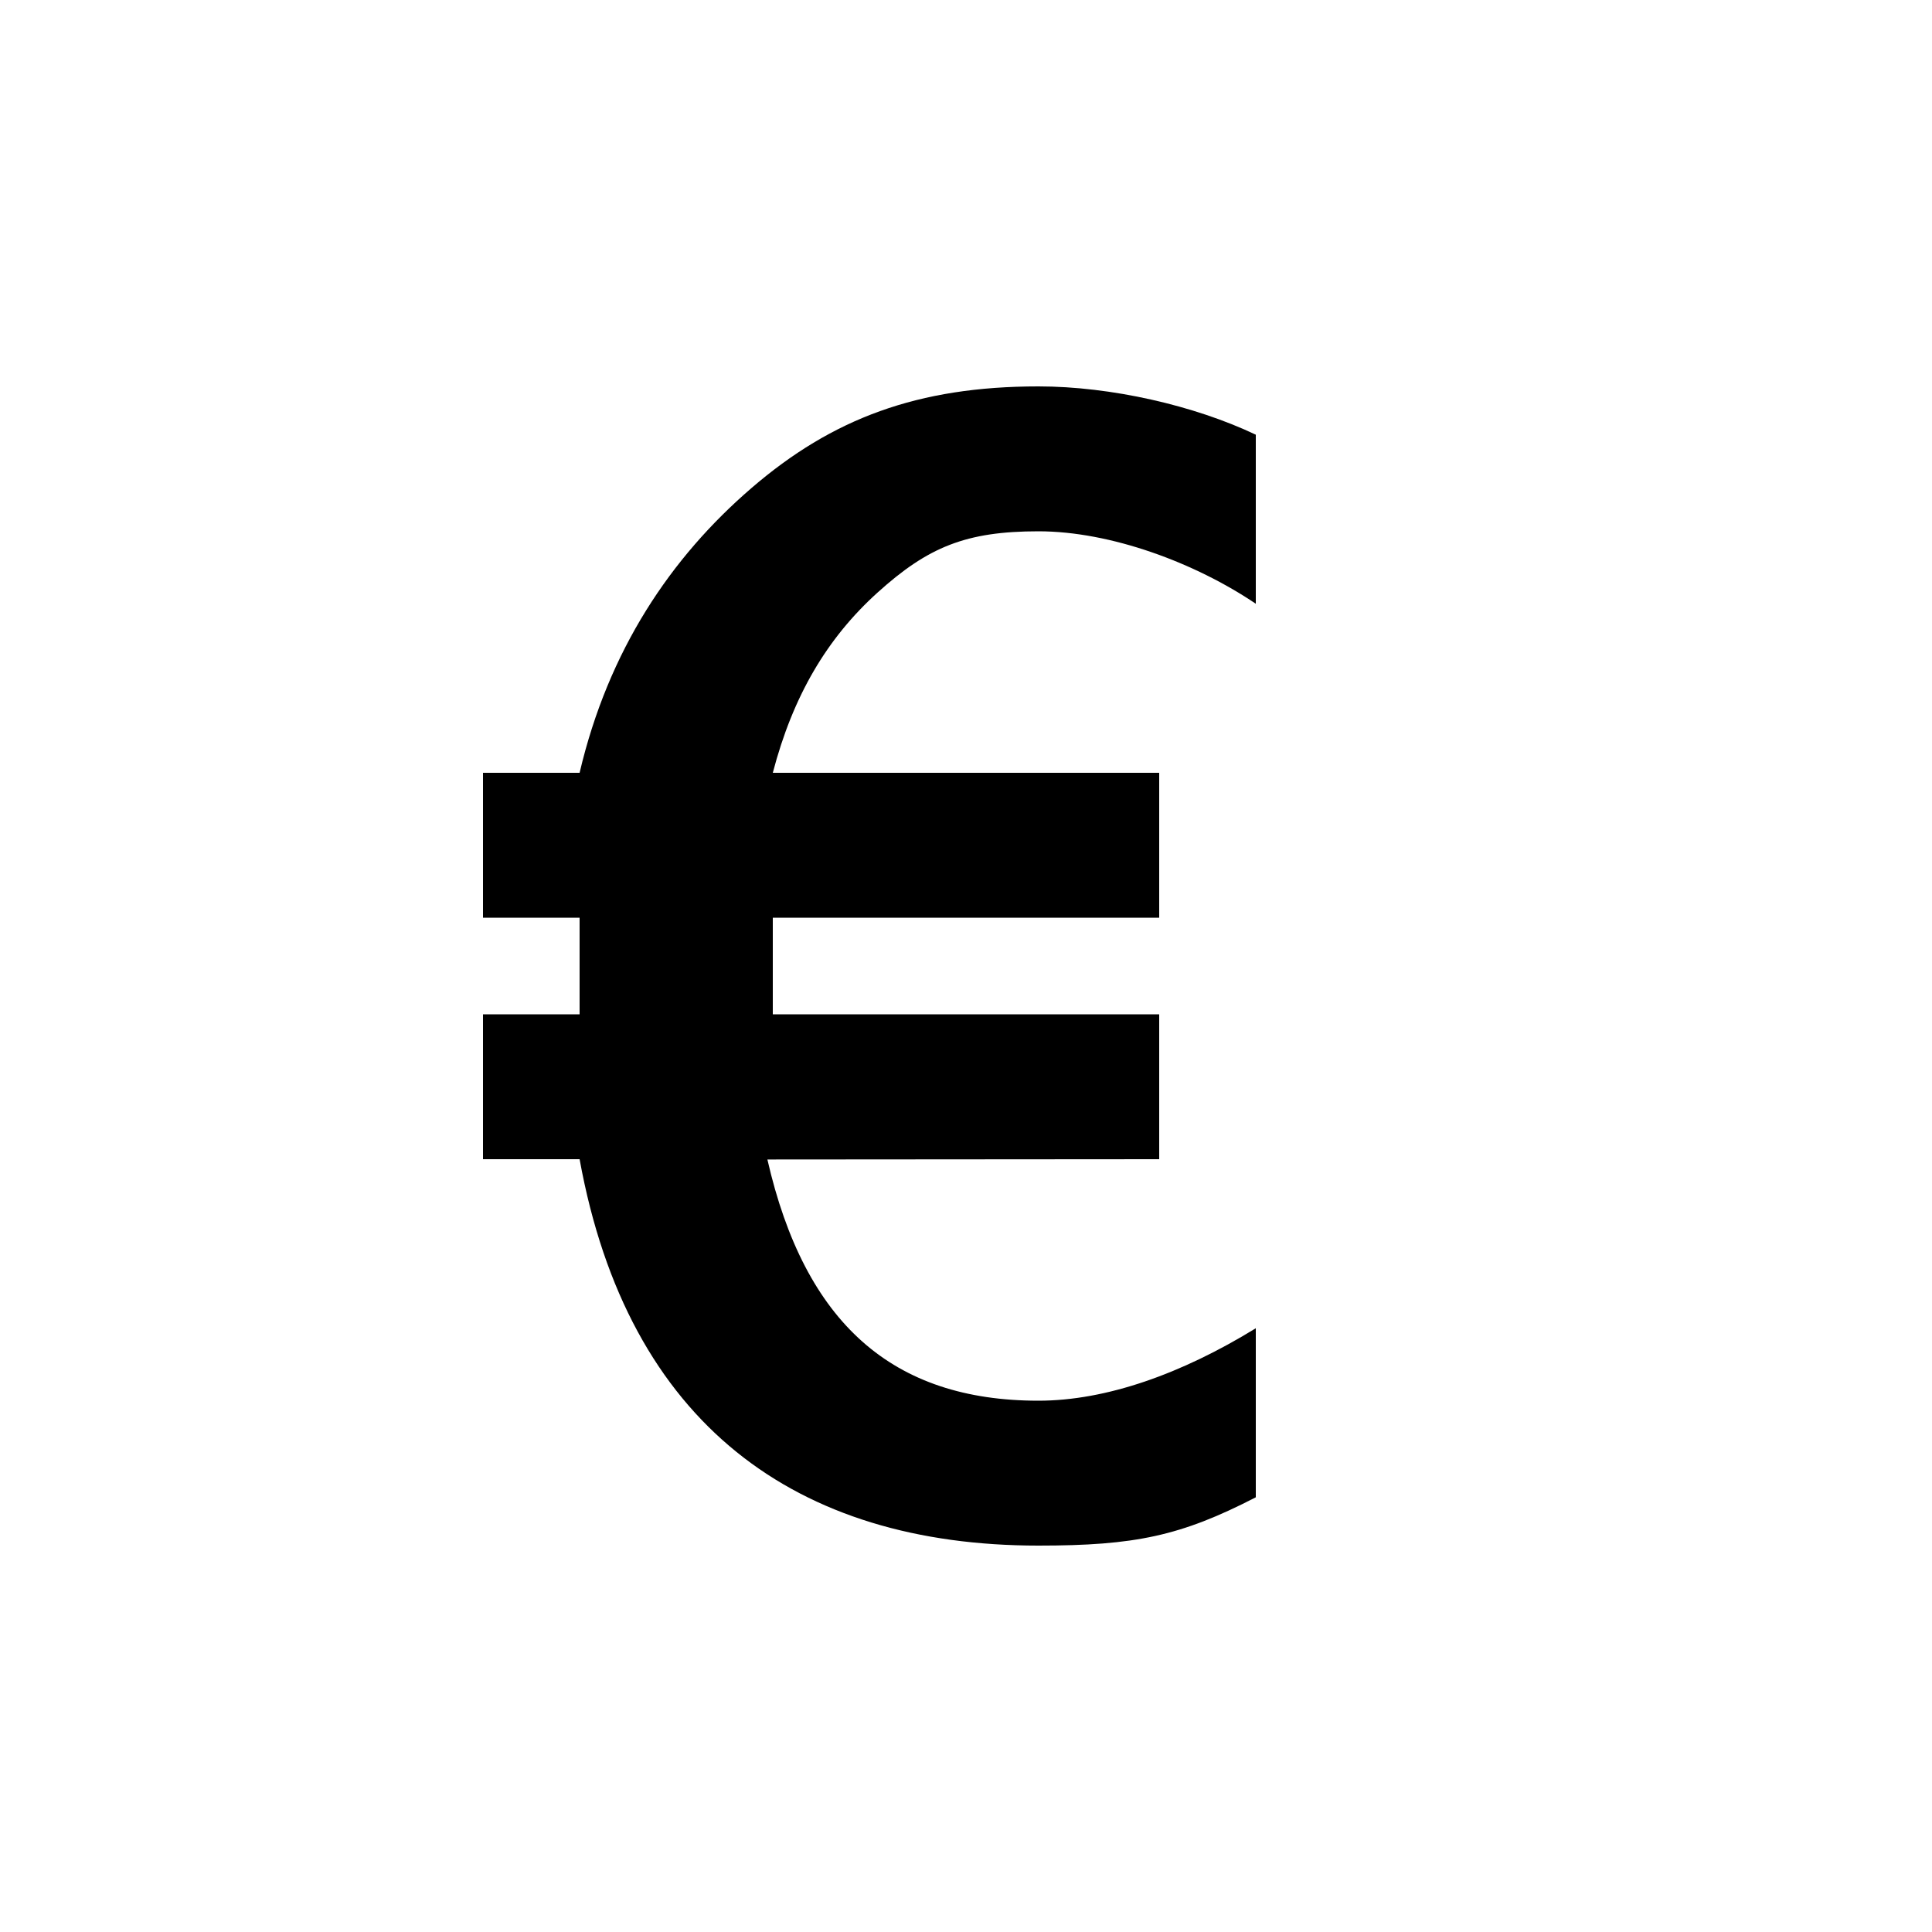 <?xml version="1.0" encoding="utf-8"?>
<!-- Generator: Adobe Illustrator 15.1.0, SVG Export Plug-In  -->
<!DOCTYPE svg PUBLIC "-//W3C//DTD SVG 1.1//EN" "http://www.w3.org/Graphics/SVG/1.1/DTD/svg11.dtd">
<svg version="1.1"
	 xmlns="http://www.w3.org/2000/svg" xmlns:xlink="http://www.w3.org/1999/xlink" xmlns:a="http://ns.adobe.com/AdobeSVGViewerExtensions/3.0/"
	 x="0px" y="0px" width="40px" height="40px" viewBox="0 0 40 40" enable-background="new 0 0 40 40" xml:space="preserve">
<defs>
</defs>
<path fill-rule="evenodd" clip-rule="evenodd" d="M21.5,11c1.5,0,3.251,0.656,4.5,1.5V9c-1.272-0.605-3-1-4.5-1
	c-2.5,0-4.27,0.665-5.941,2.104S12.597,13.459,12,16h-2v3h2v2h-2v3h2c1,5.5,4.5,8,9.5,8c2,0,2.947-0.199,4.5-1v-3.5
	c-1.531,0.941-3.093,1.5-4.5,1.5c-3.017,0-4.836-1.599-5.612-4.994L24,24v-3h-8v-2h8v-3h-8c0.416-1.59,1.12-2.784,2.167-3.73
	S20,11,21.5,11z"/>
</svg>